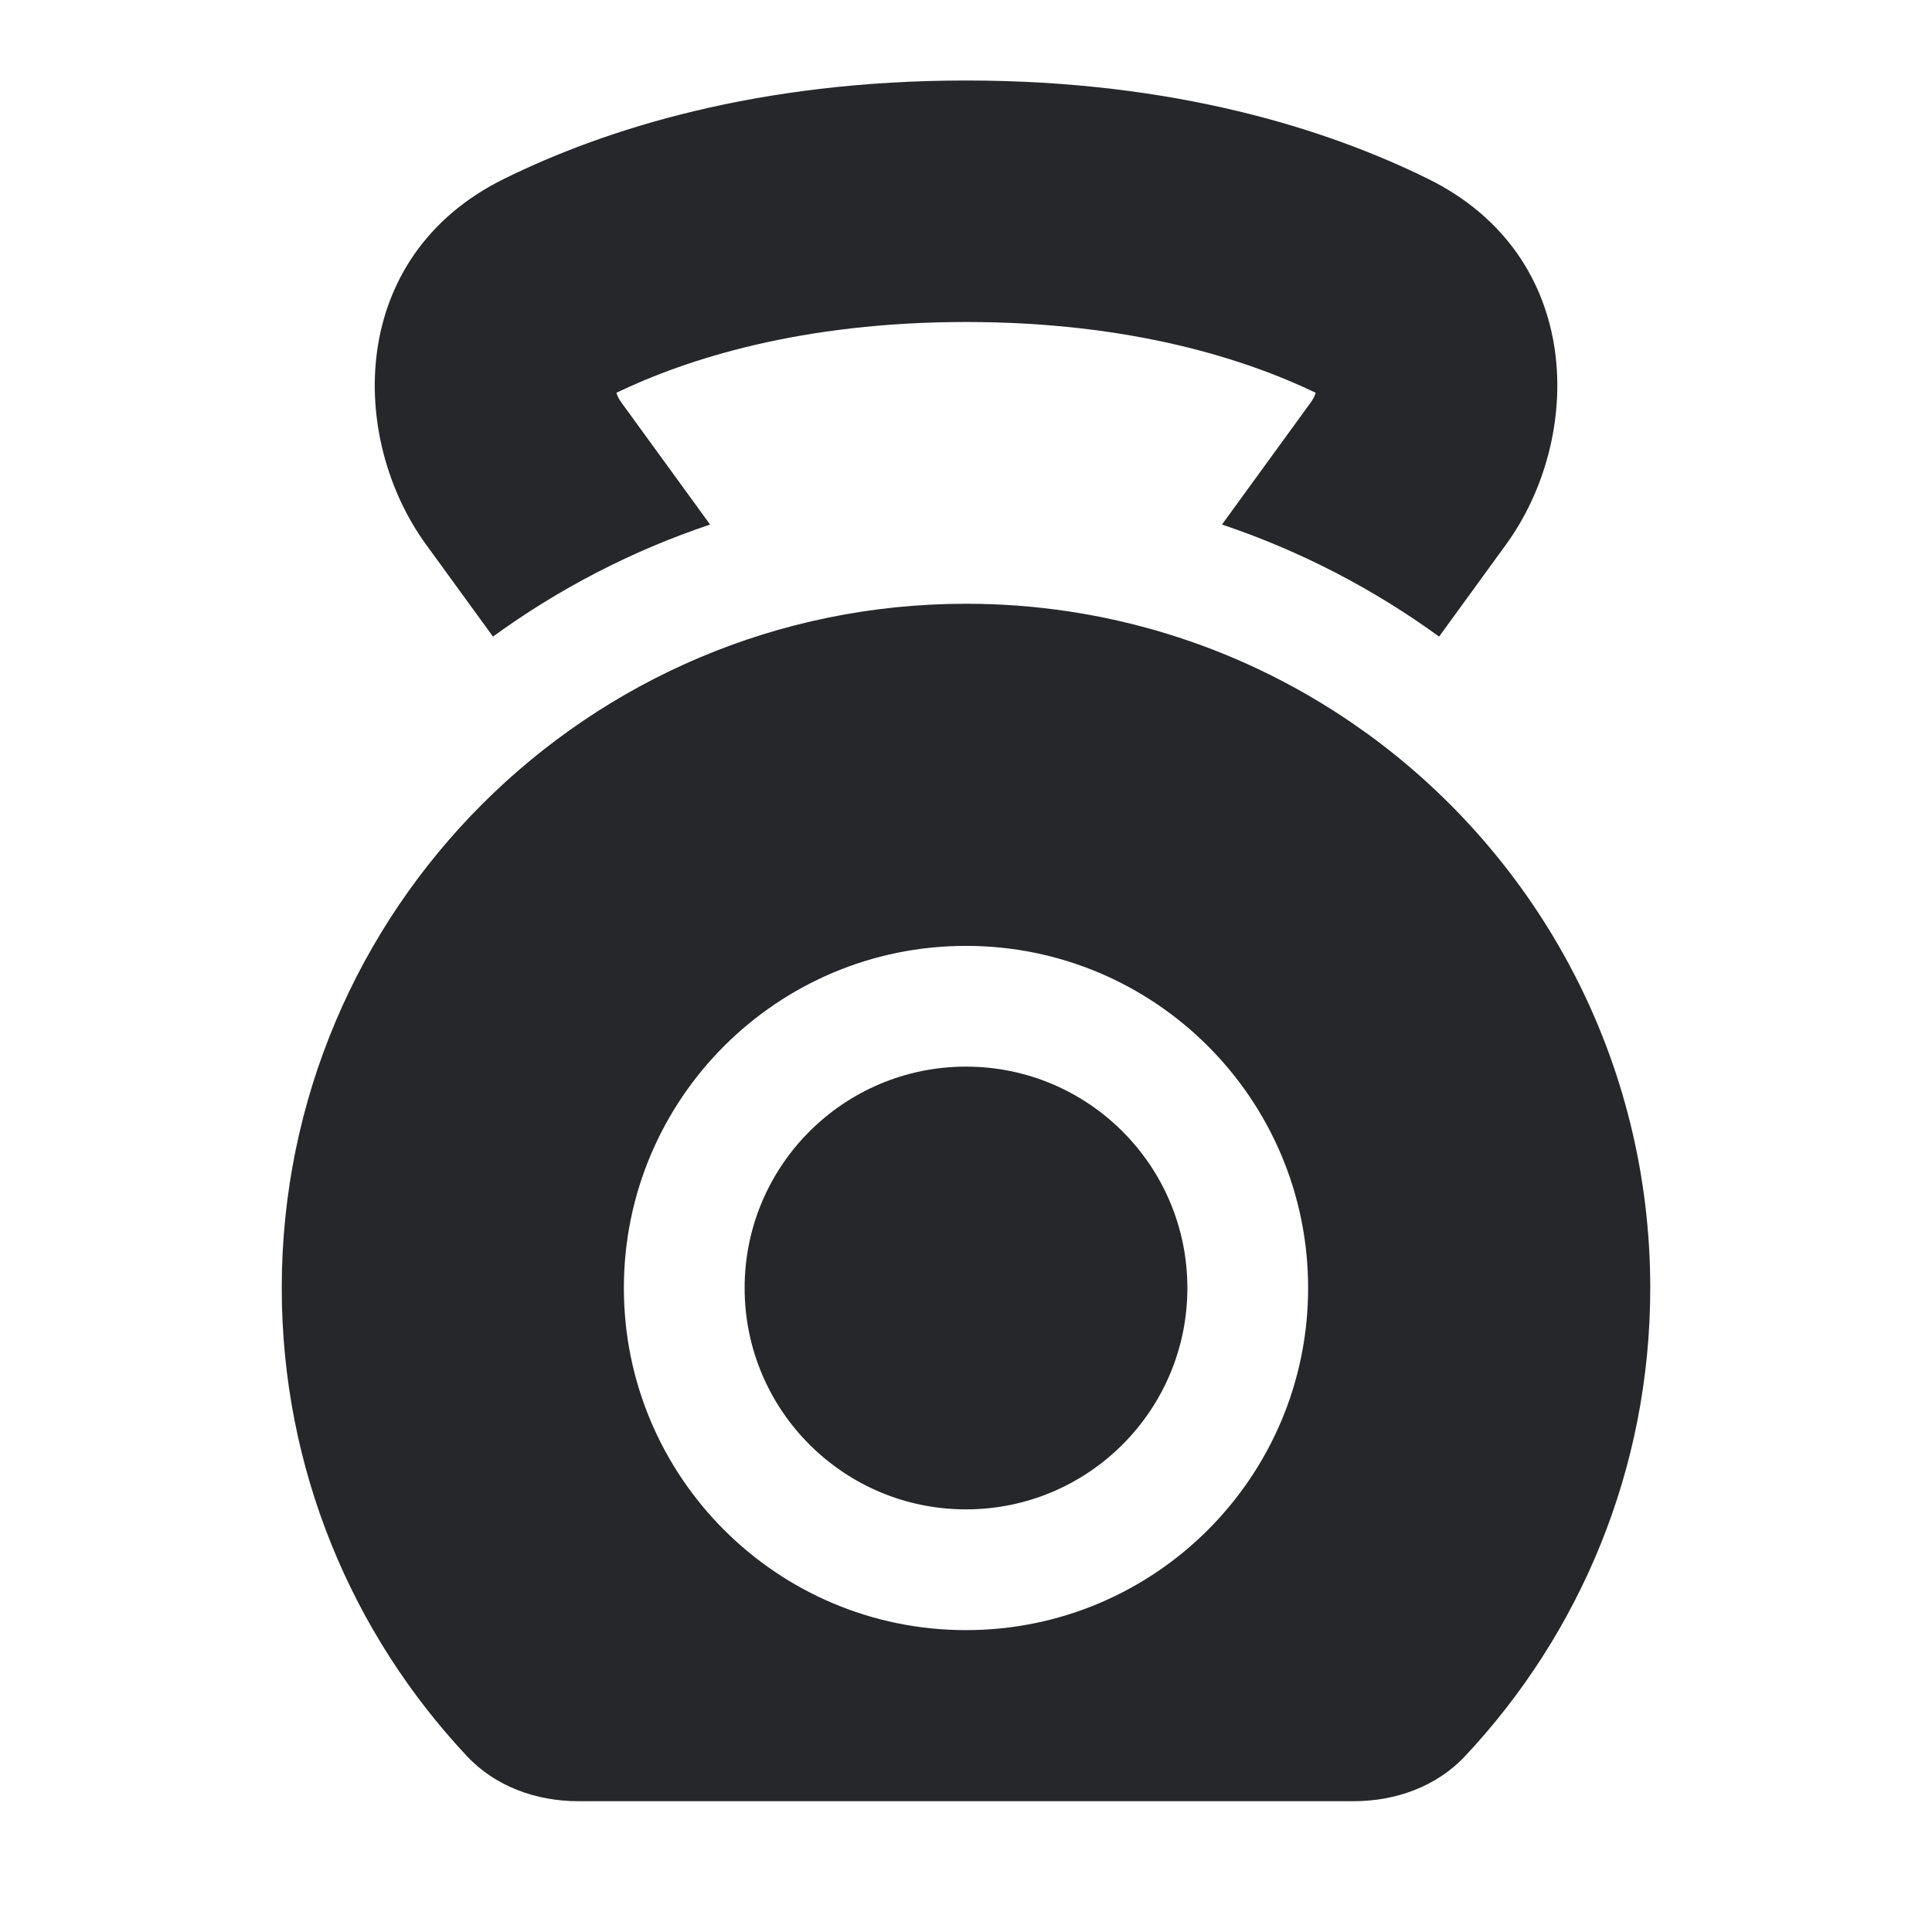 <svg width="24" height="24" viewBox="0 0 24 24" fill="none" xmlns="http://www.w3.org/2000/svg">
<path fill-rule="evenodd" clip-rule="evenodd" d="M7.657 4.879C7.667 4.912 7.685 4.954 7.719 5L8.821 6.516C7.846 6.843 6.939 7.315 6.124 7.908L5.293 6.765C4.33 5.441 4.312 3.183 6.261 2.222C7.514 1.604 9.409 1 12.001 1C14.592 1 16.487 1.604 17.74 2.222C19.689 3.183 19.671 5.441 18.708 6.765L17.877 7.908C17.062 7.316 16.154 6.843 15.18 6.516L16.282 5C16.316 4.954 16.334 4.912 16.344 4.879C15.475 4.462 14.053 4 12.001 4C9.948 4 8.526 4.462 7.657 4.879ZM16.894 9.05C16.928 9.073 16.961 9.097 16.995 9.121L16.995 9.121C19.119 10.667 20.5 13.172 20.5 16C20.5 18.25 19.626 20.295 18.199 21.816C17.845 22.193 17.337 22.375 16.819 22.375H7.181C6.663 22.375 6.155 22.193 5.801 21.816C4.374 20.295 3.5 18.25 3.5 16C3.5 11.306 7.306 7.5 12 7.5C13.73 7.5 15.34 8.017 16.683 8.905C16.754 8.952 16.825 9 16.894 9.05ZM12 13.25C10.481 13.25 9.25 14.481 9.25 16C9.25 17.519 10.481 18.75 12 18.75C13.519 18.75 14.75 17.519 14.75 16C14.75 14.481 13.519 13.25 12 13.25ZM7.75 16C7.75 13.653 9.653 11.75 12 11.75C14.347 11.75 16.25 13.653 16.25 16C16.25 18.347 14.347 20.25 12 20.25C9.653 20.25 7.75 18.347 7.75 16Z" fill="#26272B"/>
</svg>
